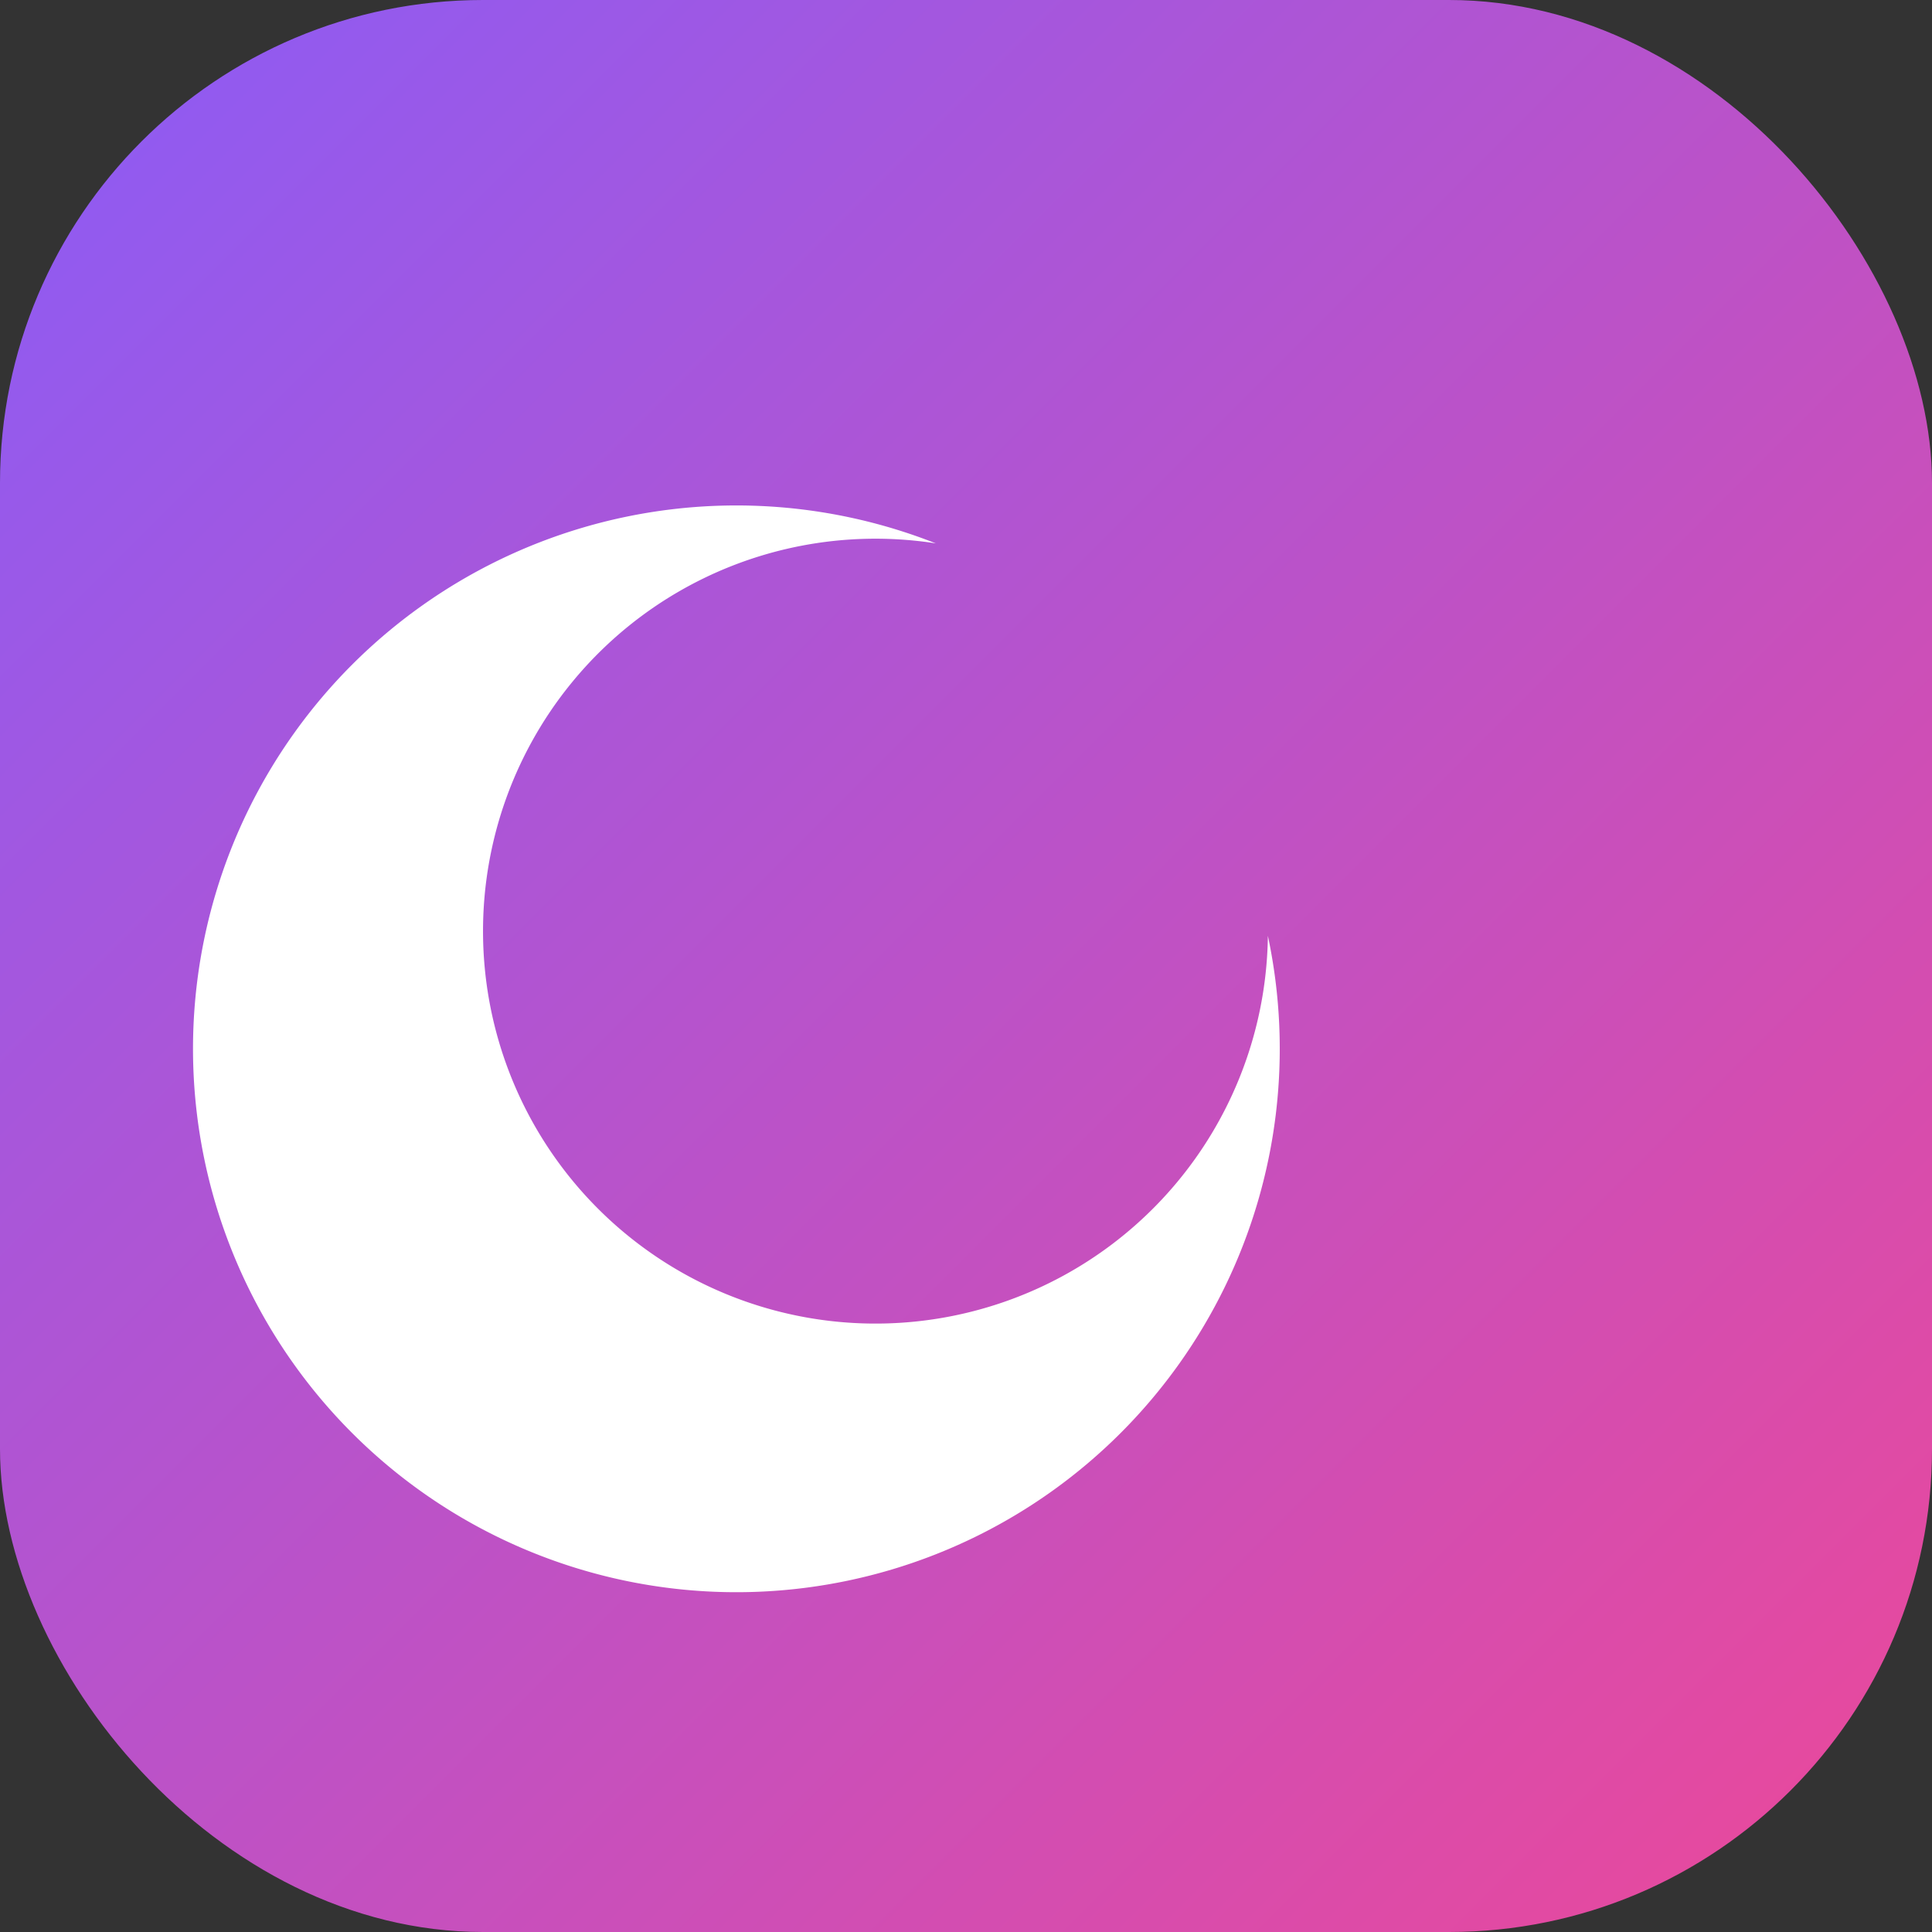 <svg width="32" height="32" viewBox="0 0 32 32" fill="none" xmlns="http://www.w3.org/2000/svg">
  <rect x="0" y="0" width="32" height="32" fill="#333333" stroke="none"/>
  <!-- 헤더와 동일한 배경: 둥근 사각형 그라데이션 -->
  <rect width="32" height="32" rx="8" fill="url(#gradient)"/>
  
  <!-- Lucide Moon 아이콘과 정확히 동일한 초승달 모양 -->
  <path d="M21 15.5A6.5 6.5 0 1 1 15.5 9a9 9 0 1 0 5.5 6.5Z" 
        fill="white"/>
  
  <defs>
    <linearGradient id="gradient" x1="0" y1="0" x2="32" y2="32" gradientUnits="userSpaceOnUse">
      <stop offset="0%" stop-color="#8B5CF6"/>
      <stop offset="100%" stop-color="#EC4899"/>
    </linearGradient>
  </defs>
</svg>